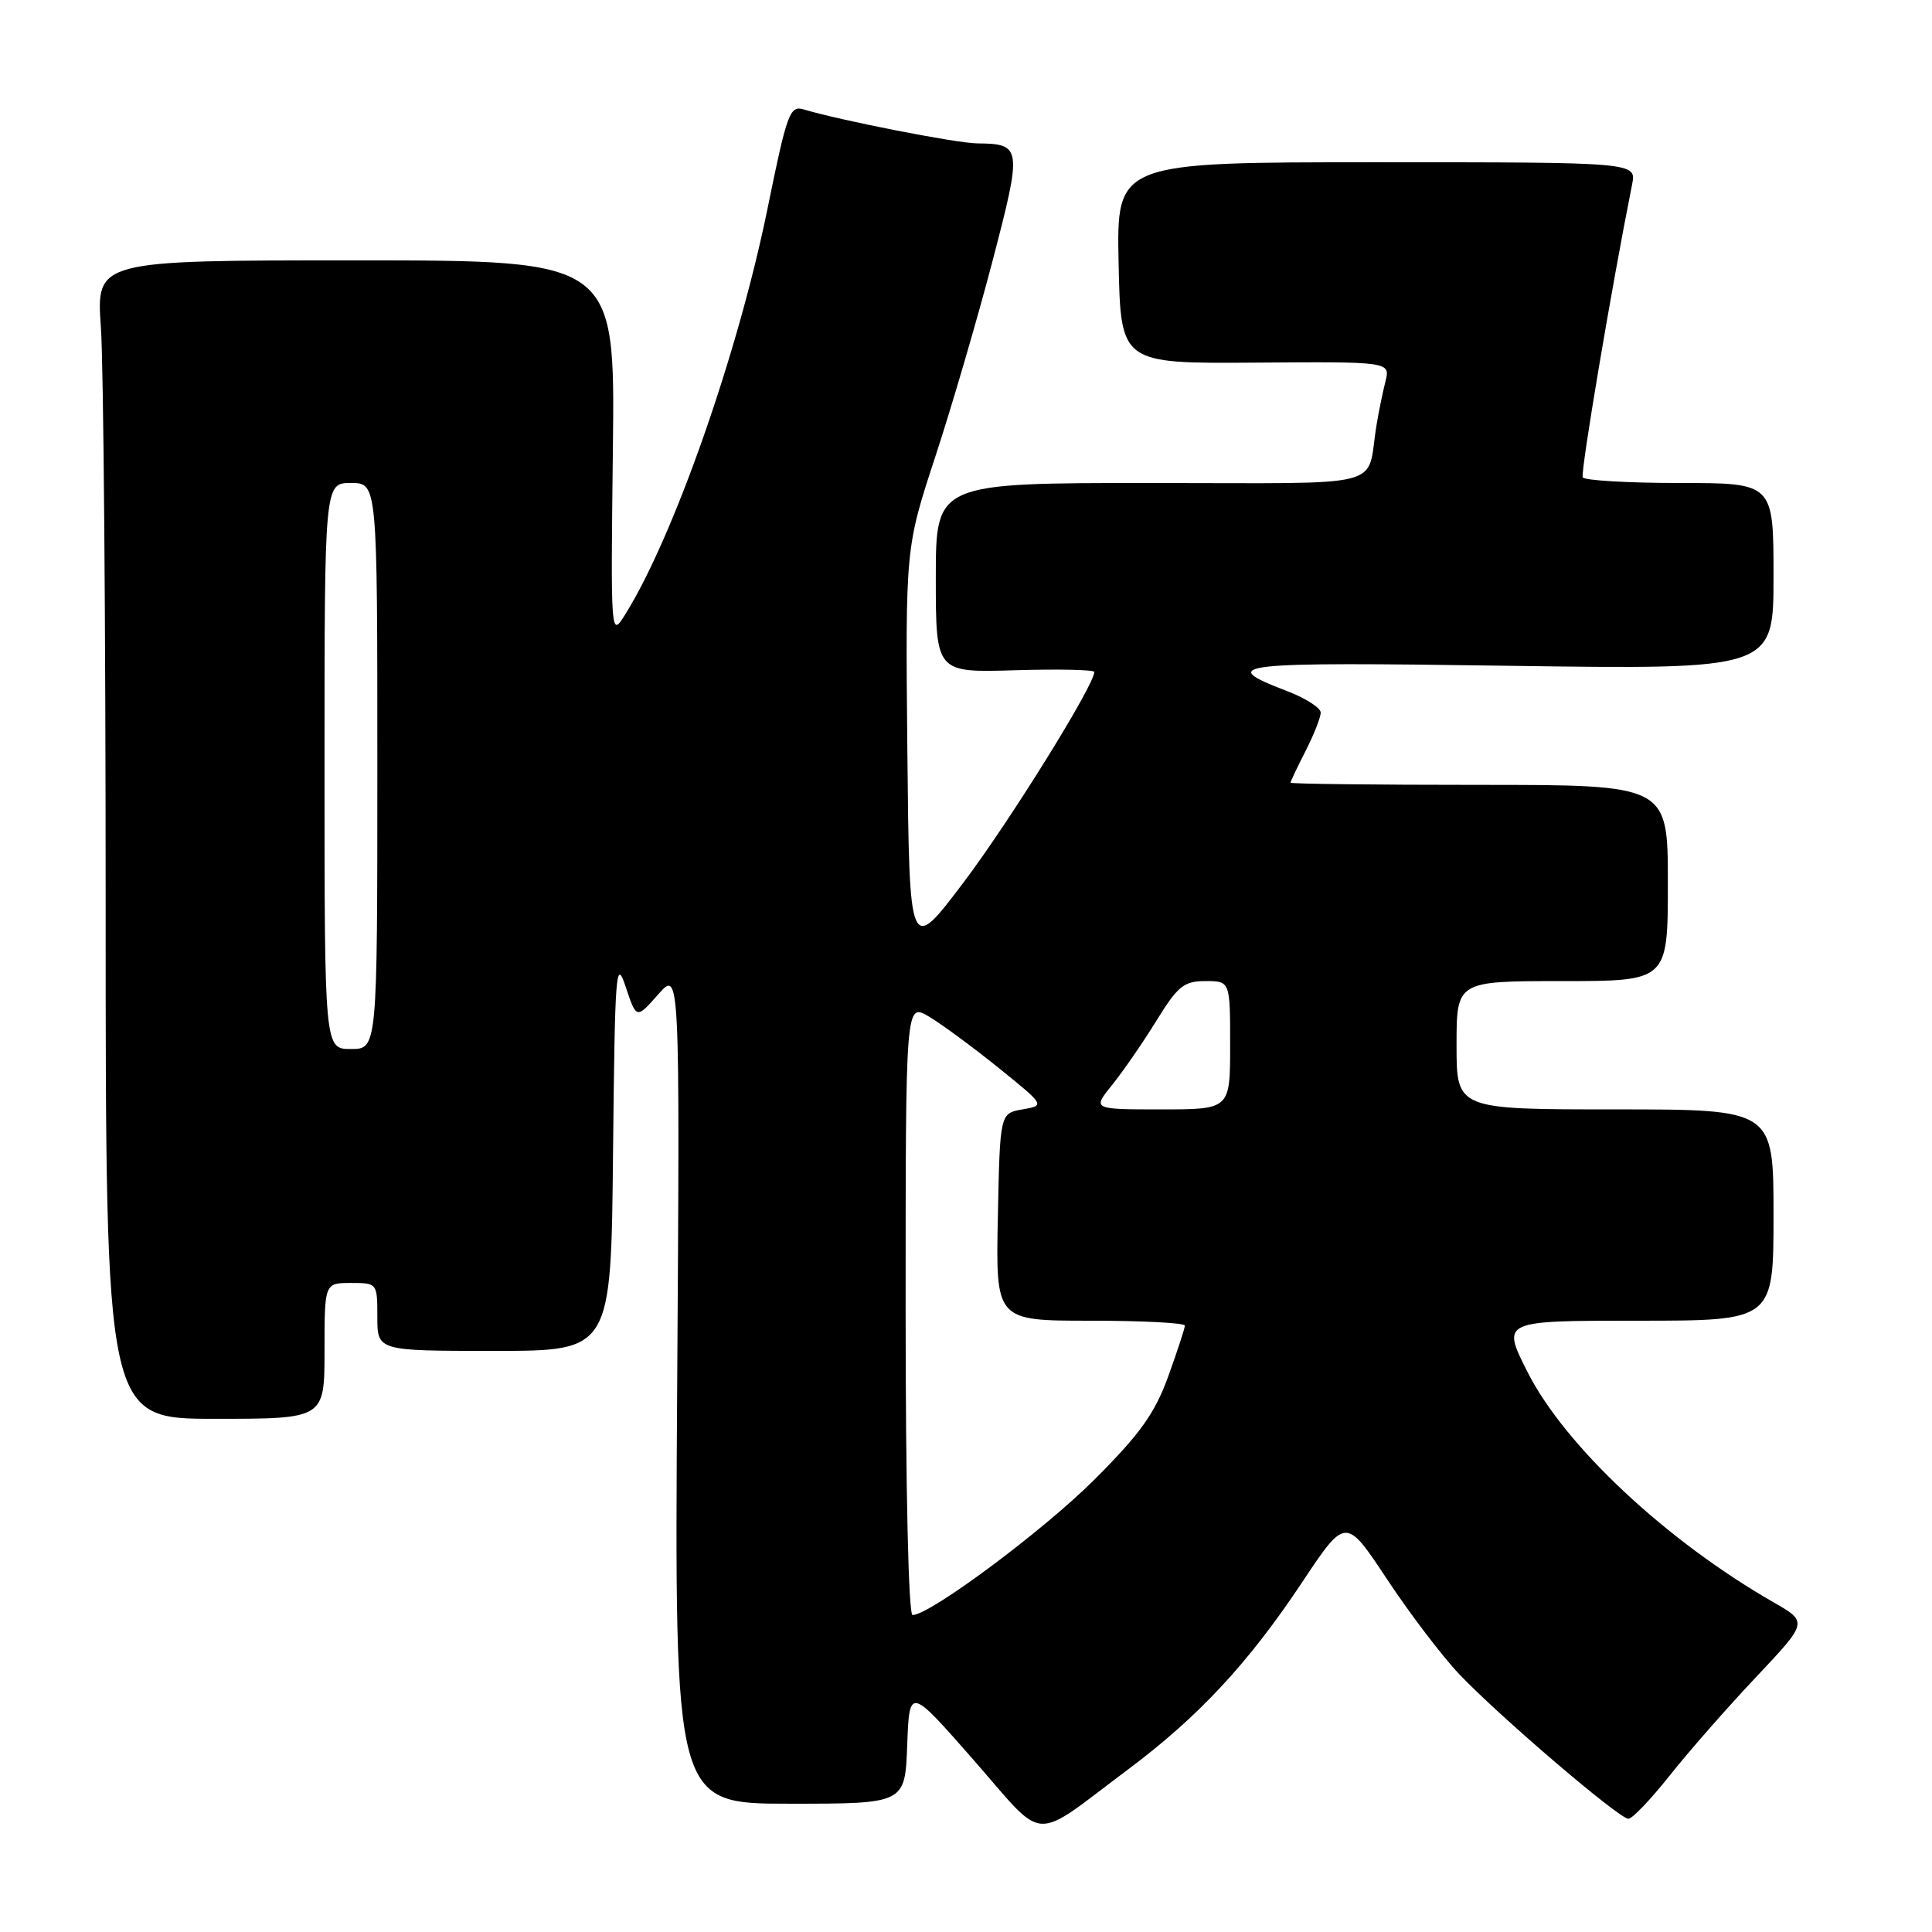 <?xml version="1.0" encoding="UTF-8" standalone="no"?>
<!DOCTYPE svg PUBLIC "-//W3C//DTD SVG 1.1//EN" "http://www.w3.org/Graphics/SVG/1.1/DTD/svg11.dtd" >
<svg xmlns="http://www.w3.org/2000/svg" xmlns:xlink="http://www.w3.org/1999/xlink" version="1.1" viewBox="0 0 256 256">
 <g >
 <path fill="currentColor"
d=" M 149.54 234.41 C 158.81 227.47 165.41 220.38 172.50 209.72 C 178.31 200.98 178.31 200.98 183.78 209.24 C 186.78 213.78 191.10 219.46 193.37 221.85 C 198.65 227.41 214.55 241.00 215.77 241.00 C 216.29 241.00 218.75 238.41 221.26 235.25 C 223.76 232.09 228.91 226.22 232.69 222.22 C 239.56 214.93 239.56 214.93 235.03 212.33 C 220.78 204.16 207.31 191.55 202.38 181.75 C 198.97 175.00 198.97 175.00 216.99 175.00 C 235.00 175.00 235.00 175.00 235.00 161.00 C 235.00 147.00 235.00 147.00 214.00 147.00 C 193.00 147.00 193.00 147.00 193.00 138.50 C 193.00 130.00 193.00 130.00 207.00 130.00 C 221.00 130.00 221.00 130.00 221.00 117.00 C 221.00 104.00 221.00 104.00 196.00 104.00 C 182.25 104.00 171.00 103.87 171.00 103.71 C 171.00 103.55 171.90 101.66 173.00 99.50 C 174.10 97.34 175.00 95.06 175.00 94.42 C 175.00 93.79 172.98 92.50 170.51 91.56 C 161.08 87.95 163.39 87.69 199.85 88.22 C 235.00 88.72 235.00 88.72 235.00 76.36 C 235.00 64.00 235.00 64.00 222.56 64.00 C 215.72 64.00 209.94 63.66 209.72 63.25 C 209.40 62.65 213.55 38.00 216.26 24.45 C 216.85 21.50 216.85 21.50 182.40 21.50 C 147.95 21.50 147.95 21.50 148.22 34.84 C 148.50 48.18 148.50 48.18 166.37 48.05 C 184.24 47.92 184.24 47.92 183.57 50.58 C 183.20 52.04 182.67 54.64 182.39 56.37 C 180.98 64.90 184.52 64.00 152.48 64.00 C 124.00 64.00 124.00 64.00 124.00 76.56 C 124.00 89.13 124.00 89.13 134.50 88.81 C 140.28 88.64 145.00 88.74 145.00 89.04 C 145.00 90.80 133.72 108.94 127.65 116.96 C 120.50 126.42 120.50 126.42 120.23 99.51 C 119.97 72.60 119.97 72.60 123.92 60.55 C 126.10 53.92 129.51 42.25 131.51 34.60 C 135.46 19.49 135.40 19.06 129.50 19.00 C 126.77 18.98 111.34 15.96 106.50 14.50 C 104.65 13.95 104.28 14.96 101.69 27.70 C 97.78 46.84 89.26 71.14 82.86 81.39 C 80.92 84.50 80.92 84.50 81.21 59.50 C 81.50 34.50 81.50 34.50 47.12 34.50 C 12.74 34.50 12.74 34.50 13.37 43.40 C 13.72 48.30 14.00 82.84 14.00 120.15 C 14.00 188.00 14.00 188.00 28.50 188.00 C 43.00 188.00 43.00 188.00 43.00 179.00 C 43.00 170.00 43.00 170.00 46.50 170.00 C 49.98 170.00 50.00 170.02 50.00 174.50 C 50.00 179.00 50.00 179.00 65.48 179.00 C 80.97 179.00 80.97 179.00 81.23 152.75 C 81.48 128.58 81.61 126.84 82.91 130.77 C 84.33 135.03 84.33 135.03 87.21 131.77 C 90.09 128.50 90.09 128.50 89.73 183.75 C 89.37 239.00 89.37 239.00 104.64 239.00 C 119.92 239.00 119.92 239.00 120.21 231.25 C 120.50 223.51 120.50 223.51 129.00 233.20 C 138.76 244.34 136.46 244.20 149.54 234.41 Z  M 120.00 173.44 C 120.00 132.89 120.00 132.89 123.07 134.69 C 124.75 135.69 128.91 138.75 132.31 141.49 C 138.48 146.48 138.48 146.48 135.49 147.00 C 132.50 147.52 132.50 147.52 132.22 161.26 C 131.94 175.00 131.94 175.00 144.47 175.00 C 151.36 175.00 157.00 175.29 157.00 175.65 C 157.00 176.00 156.00 179.04 154.79 182.40 C 153.01 187.29 151.08 189.99 145.04 196.03 C 138.25 202.82 123.23 214.00 120.92 214.00 C 120.38 214.00 120.00 197.34 120.00 173.44 Z  M 147.37 143.75 C 148.81 141.96 151.45 138.14 153.23 135.25 C 156.07 130.65 156.87 130.00 159.73 130.00 C 163.00 130.00 163.00 130.00 163.00 138.50 C 163.00 147.00 163.00 147.00 153.87 147.00 C 144.74 147.00 144.74 147.00 147.37 143.75 Z  M 43.00 101.50 C 43.00 64.00 43.00 64.00 46.50 64.00 C 50.00 64.00 50.00 64.00 50.00 101.50 C 50.00 139.00 50.00 139.00 46.50 139.00 C 43.00 139.00 43.00 139.00 43.00 101.50 Z "/>
</g>
</svg>